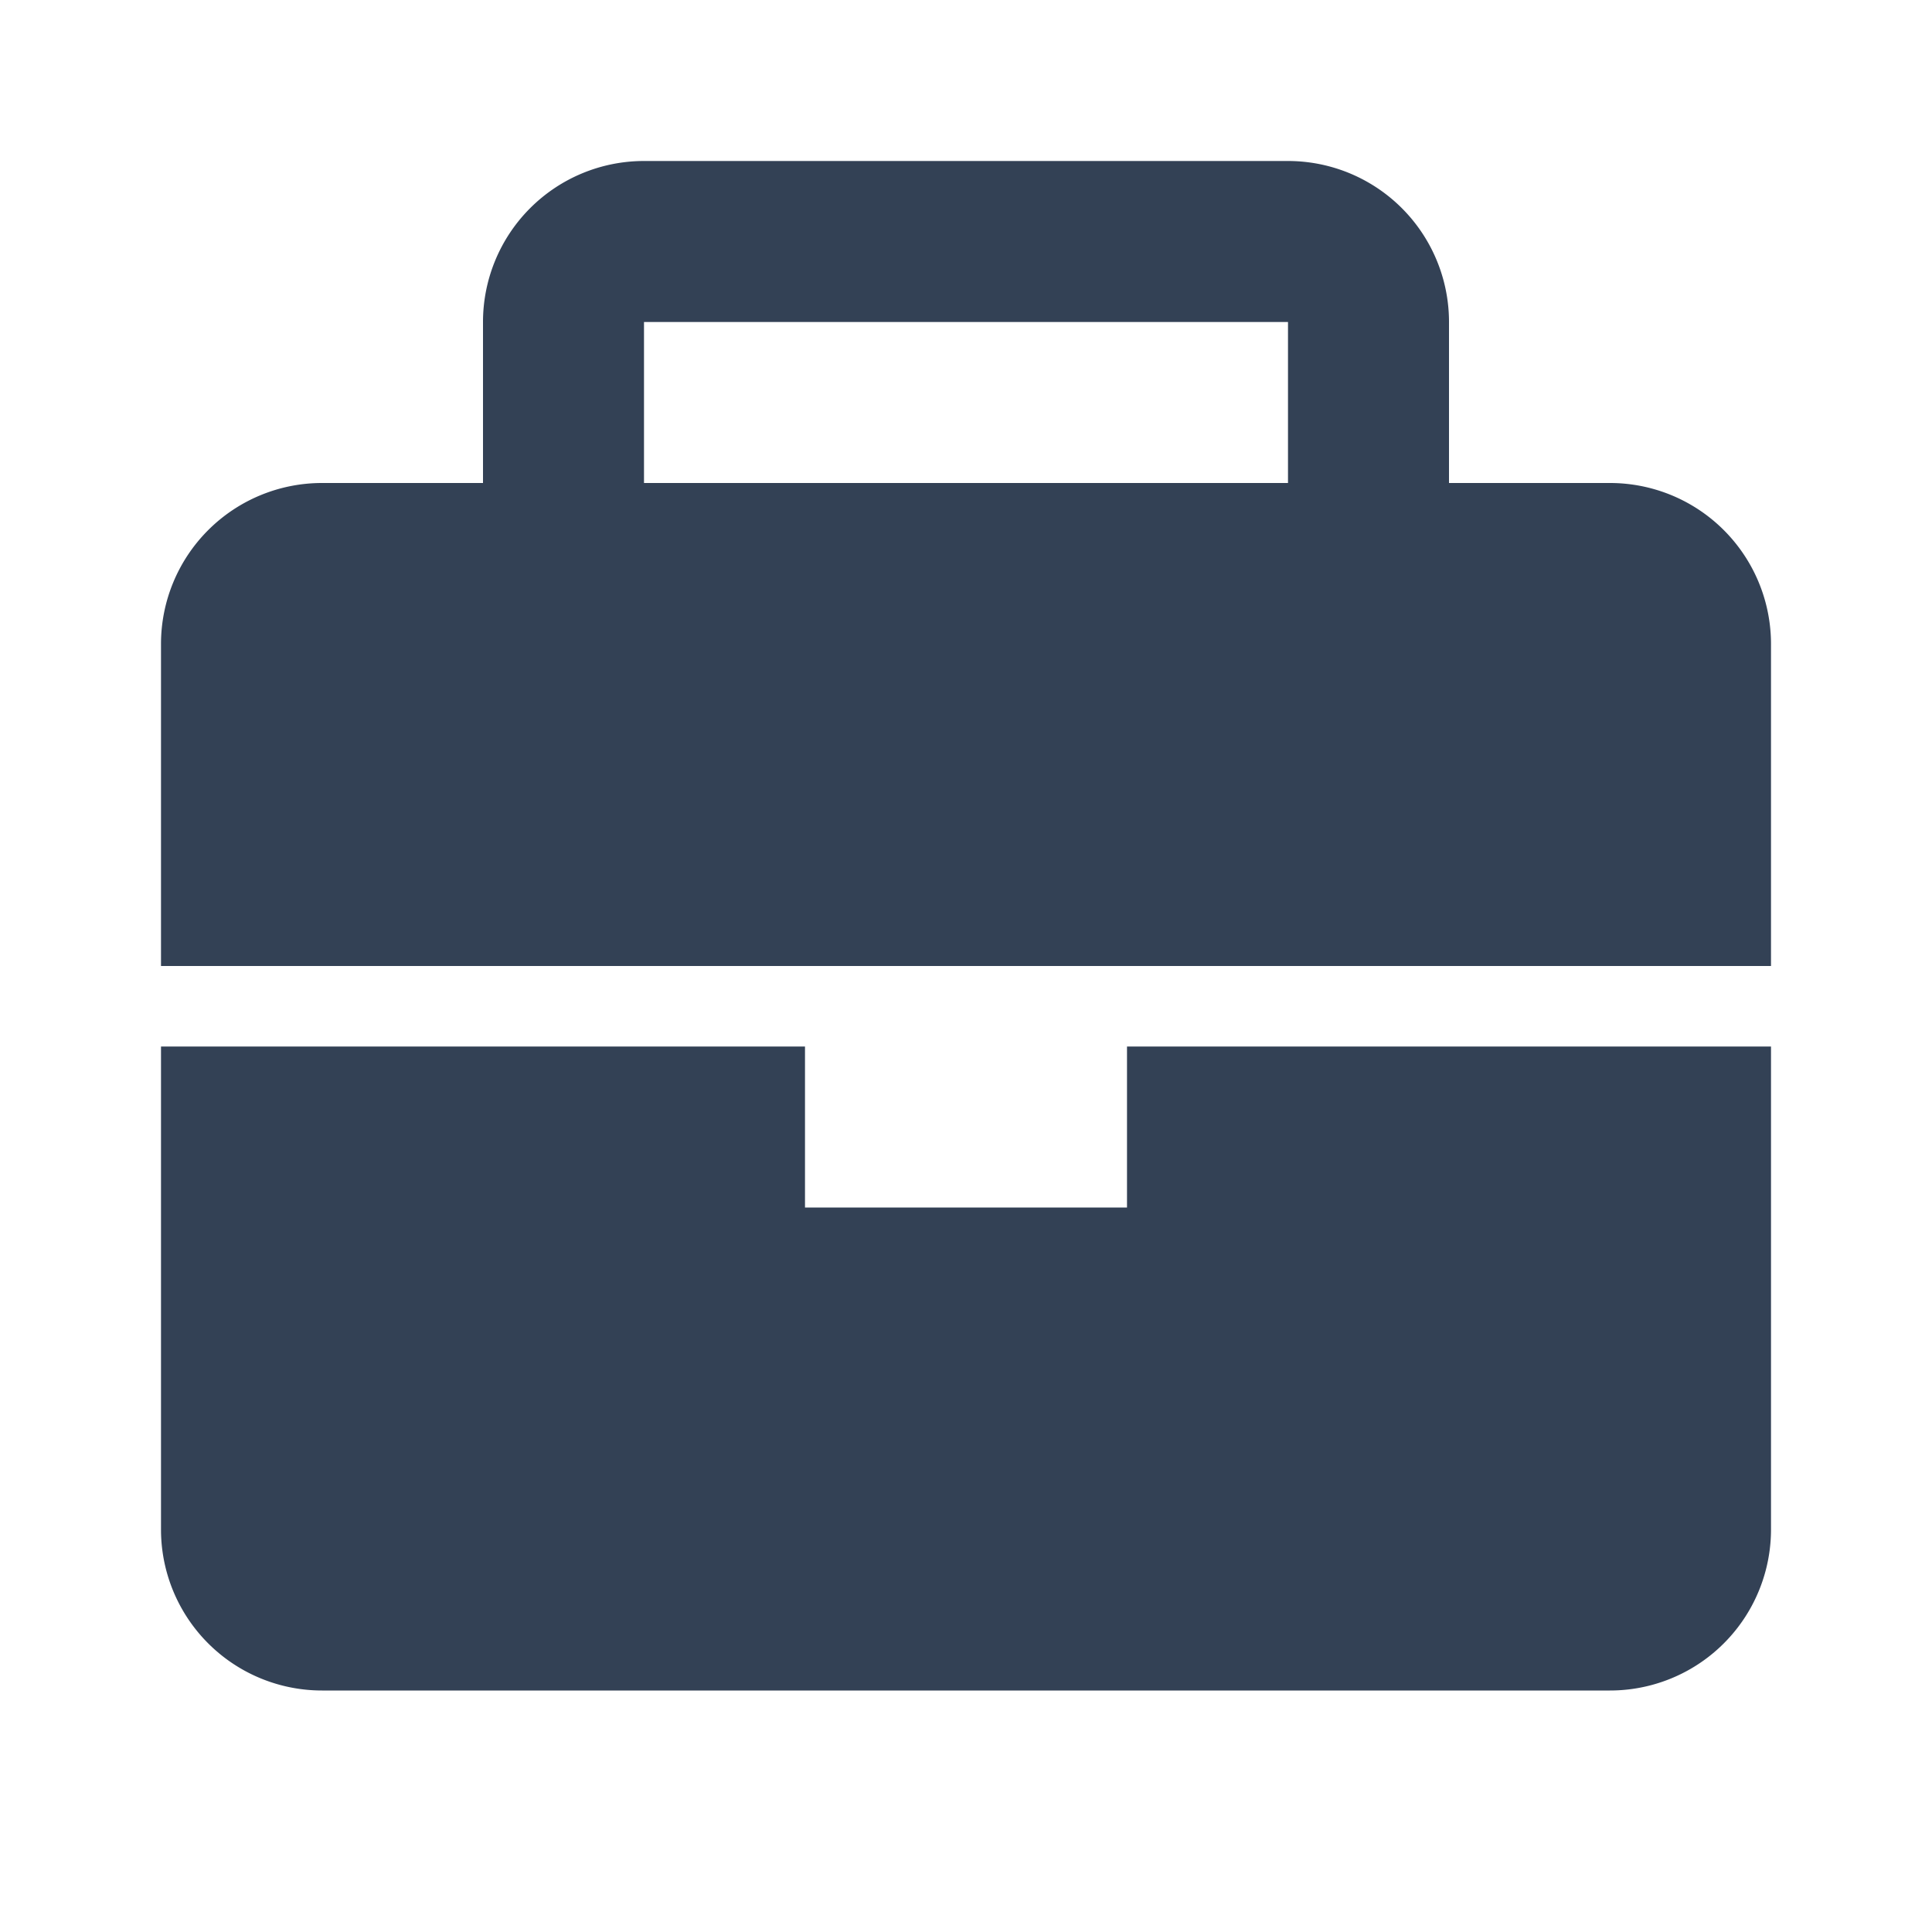 <svg xmlns="http://www.w3.org/2000/svg" width="1em" height="1em" viewBox="0 0 24 24"><path fill="#334155" d="M14 15h-4v-2H2v6a2 2 0 0 0 2 2h16a2 2 0 0 0 2-2v-6h-8v2zm6-9h-2V4a2 2 0 0 0-2-2H8a2 2 0 0 0-2 2v2H4a2 2 0 0 0-2 2v4h20V8a2 2 0 0 0-2-2zm-4 0H8V4h8v2z"/></svg>
